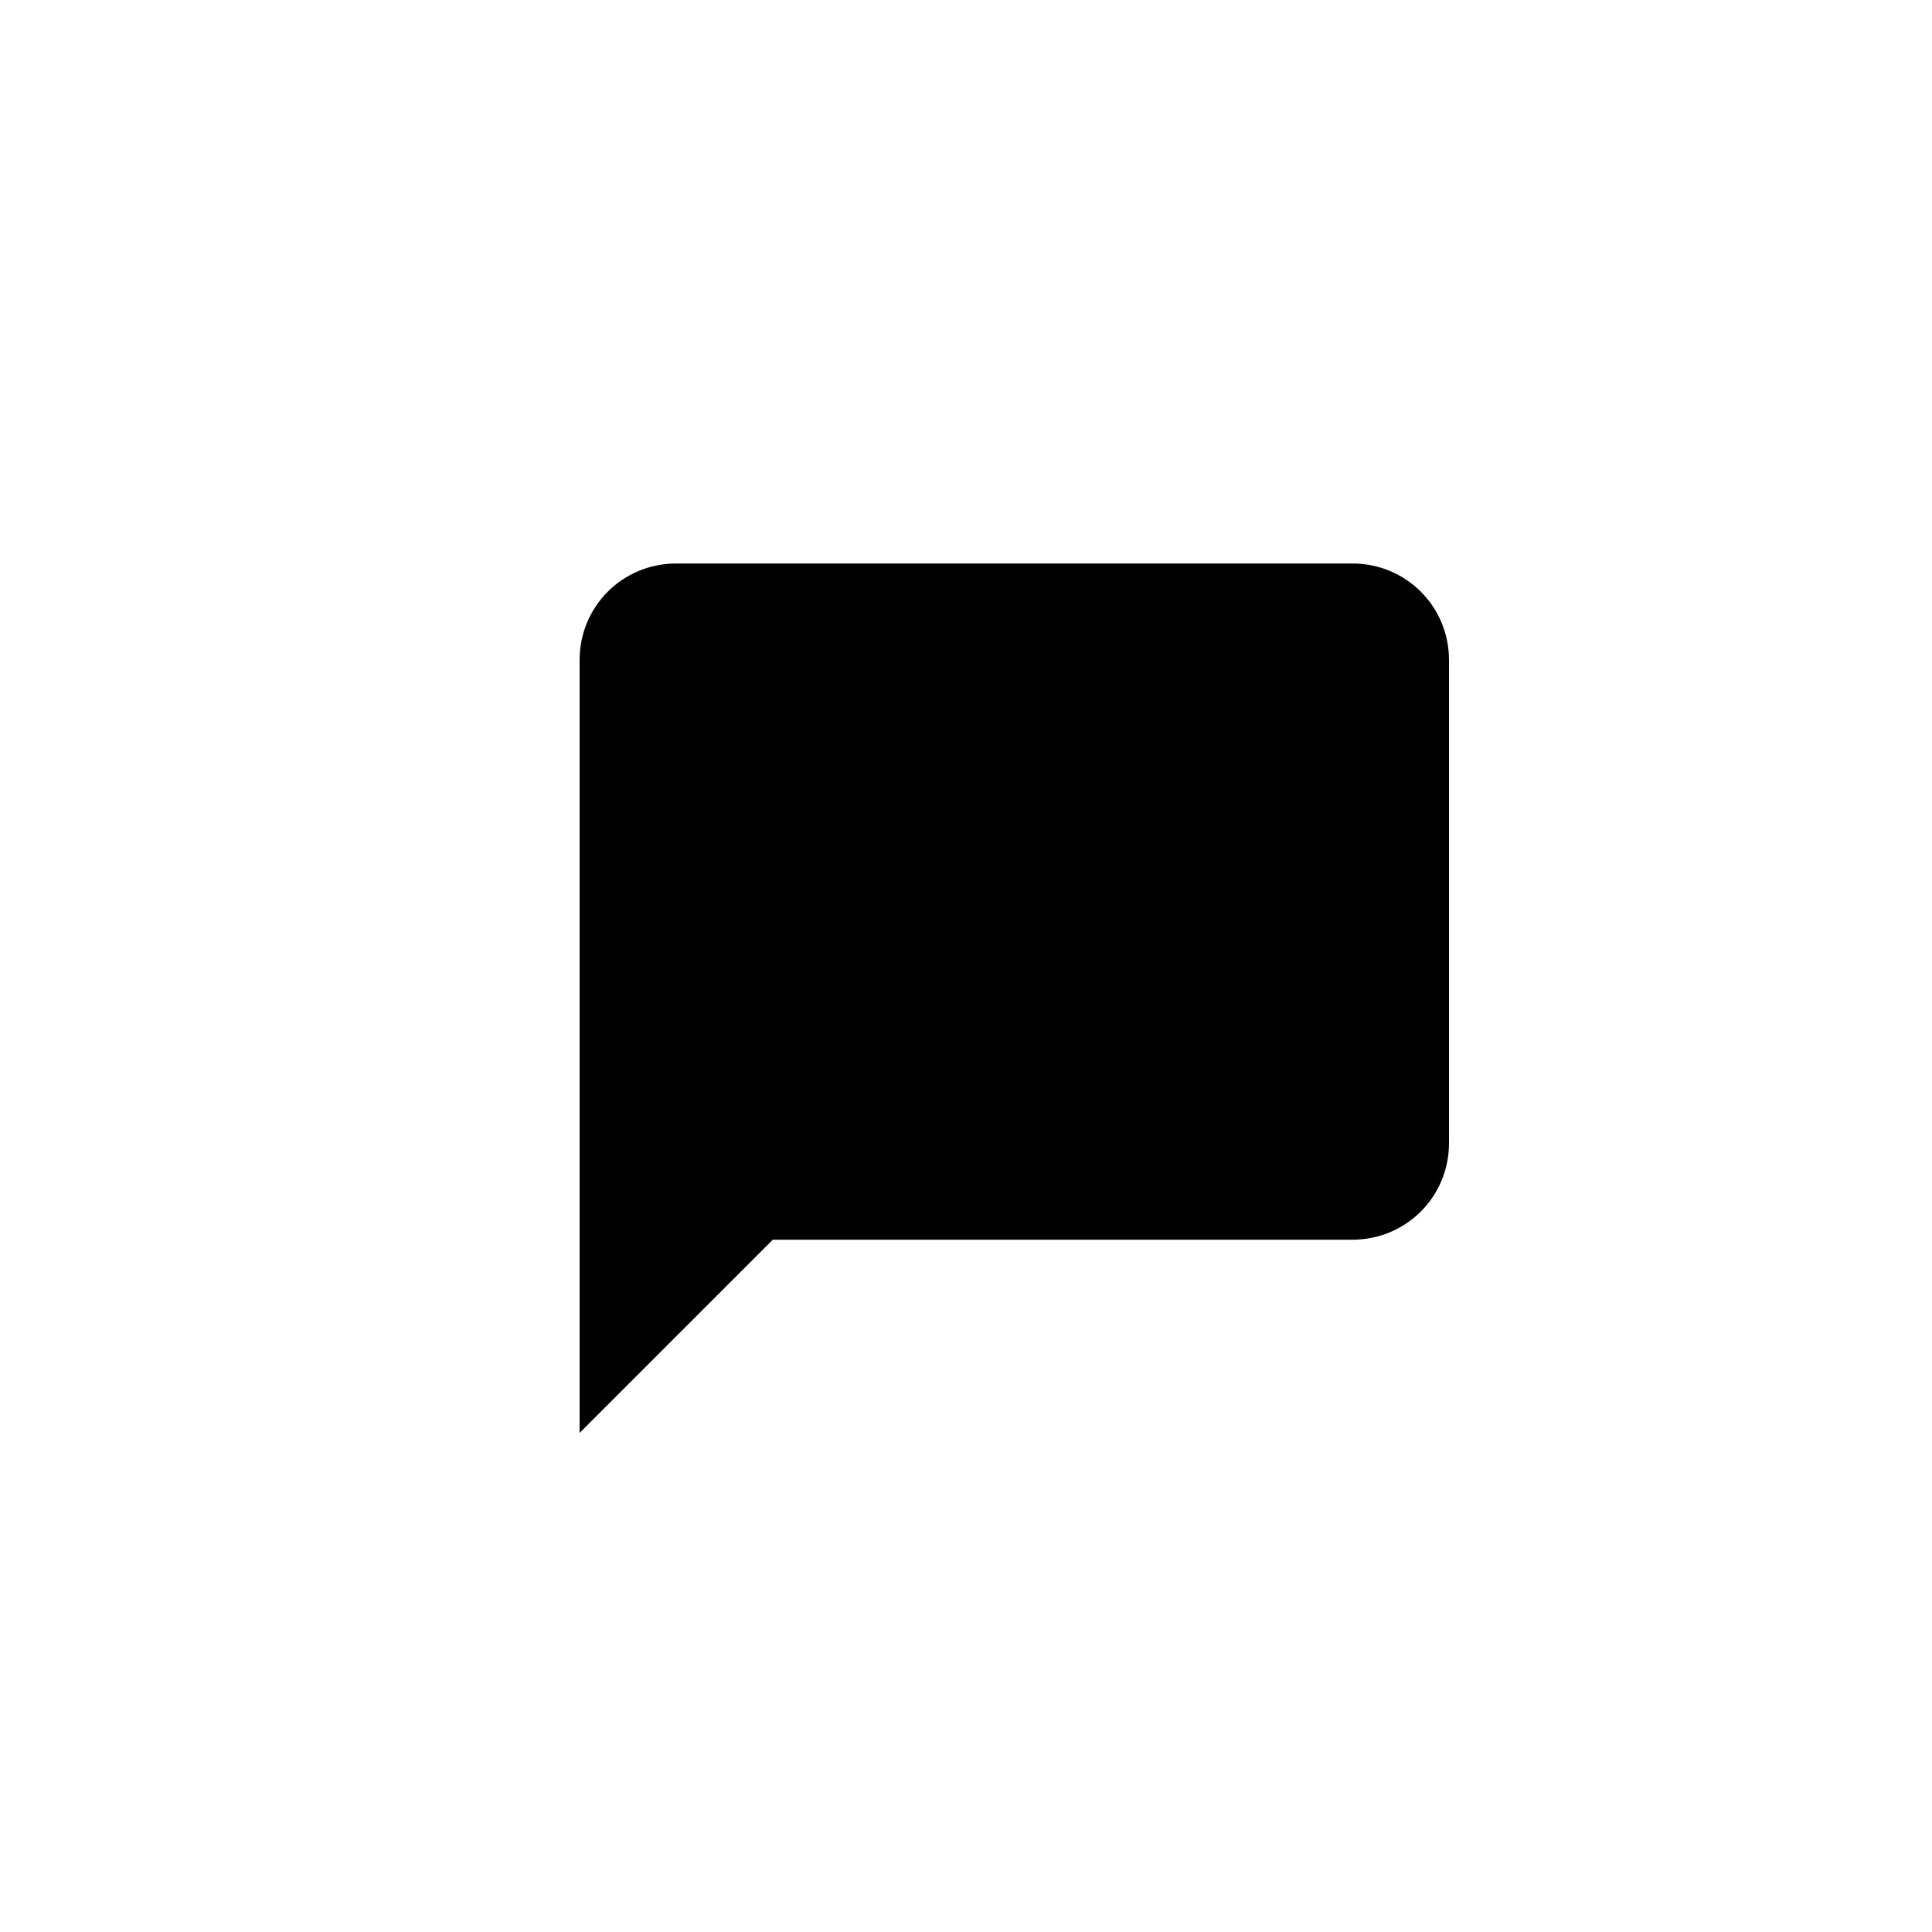 <?xml version="1.0" encoding="utf-8"?>
<svg version="1.0" xmlns="http://www.w3.org/2000/svg" width="36px" height="36px" viewBox="0 0 36 36" enable-background="new 0 0 36 36" xml:space="preserve">
<path class="stroke-foreground fill-none" stroke-miterlimit="10" d="M27,21.3c0,1-0.8,1.8-1.8,1.8H14.4l-3.6,3.6V12.3c0-1,0.8-1.8,1.8-1.8
	h12.6c1,0,1.8,0.8,1.8,1.8V21.3z"/>
</svg>
